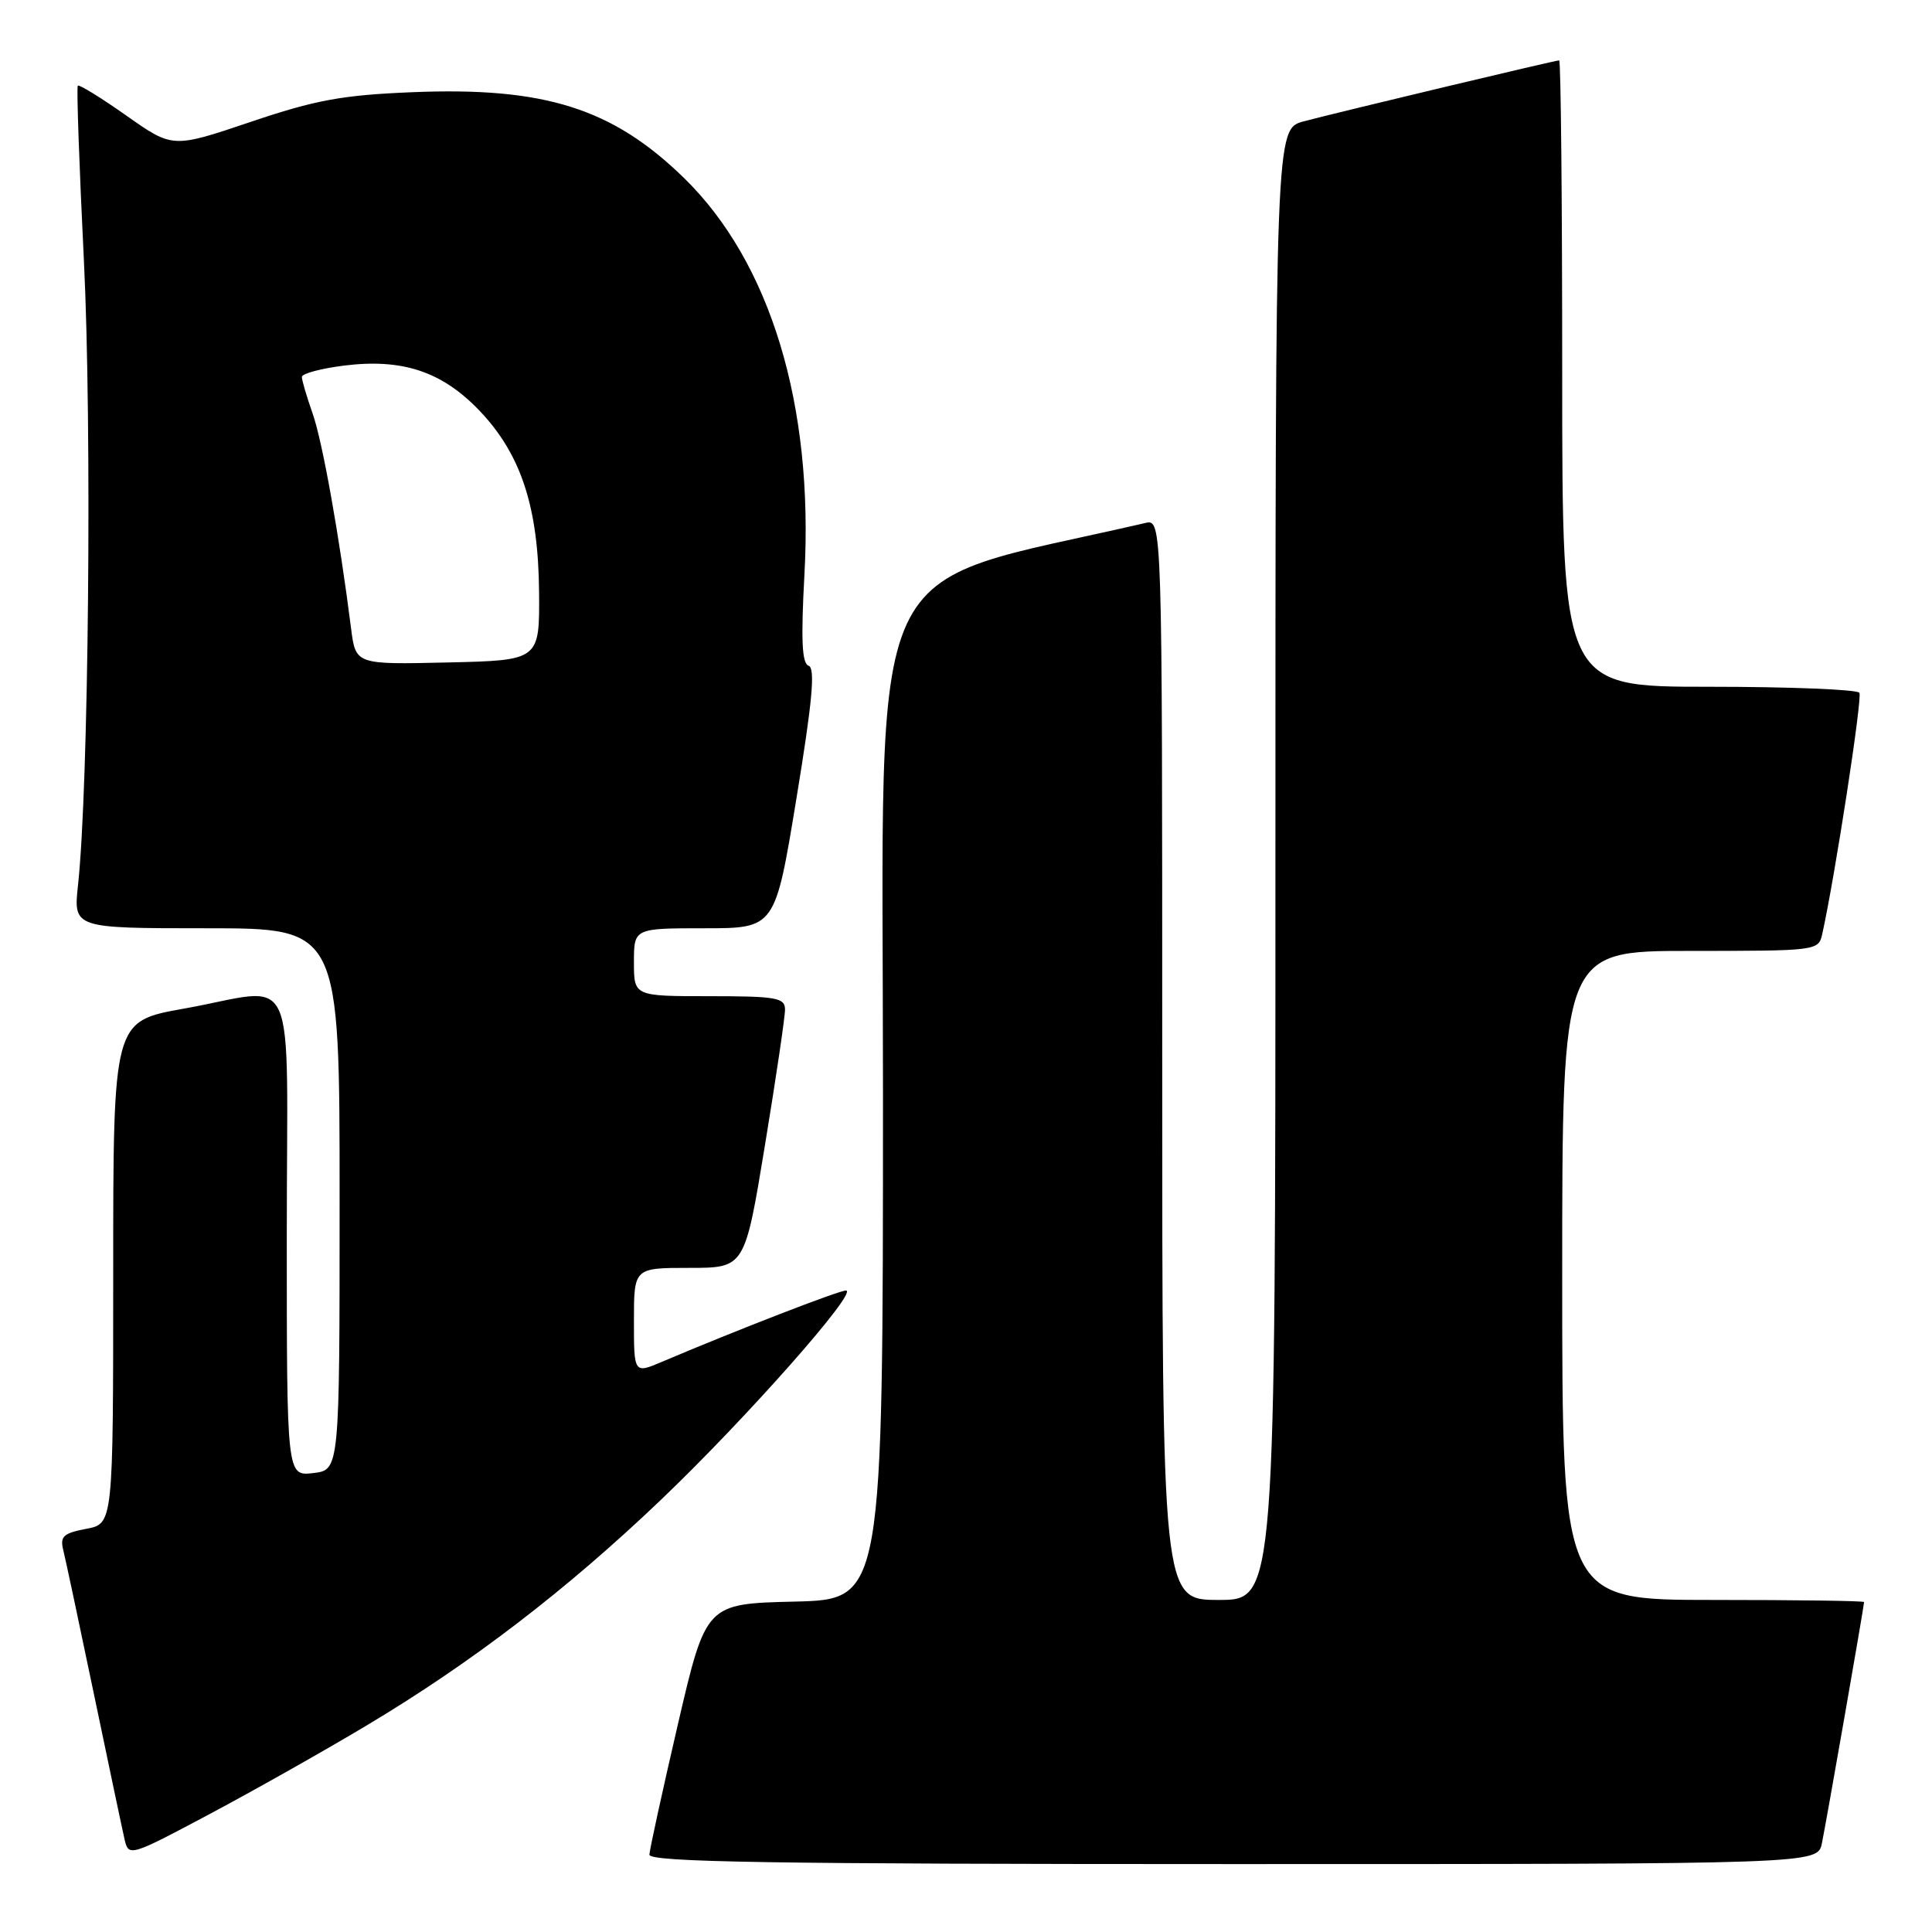<?xml version="1.0" encoding="UTF-8" standalone="no"?>
<!DOCTYPE svg PUBLIC "-//W3C//DTD SVG 1.1//EN" "http://www.w3.org/Graphics/SVG/1.1/DTD/svg11.dtd" >
<svg xmlns="http://www.w3.org/2000/svg" xmlns:xlink="http://www.w3.org/1999/xlink" version="1.1" viewBox="0 0 256 256">
 <g >
 <path fill="currentColor"
d=" M 241.41 244.25 C 241.98 241.51 247.00 212.80 247.00 212.28 C 247.00 212.12 238.00 212.00 227.00 212.00 C 207.00 212.00 207.00 212.00 207.00 169.00 C 207.00 126.00 207.00 126.00 223.98 126.00 C 240.78 126.00 240.97 125.98 241.46 123.75 C 243.16 116.07 246.79 92.47 246.38 91.80 C 246.11 91.36 237.13 91.00 226.44 91.00 C 207.00 91.00 207.00 91.00 207.00 49.50 C 207.00 26.67 206.82 8.00 206.60 8.00 C 206.06 8.00 177.46 14.83 172.75 16.08 C 169.00 17.08 169.00 17.08 169.00 114.54 C 169.00 212.00 169.00 212.00 161.50 212.00 C 154.00 212.00 154.00 212.00 154.00 140.39 C 154.00 68.78 154.00 68.78 151.75 69.30 C 113.79 78.11 117.00 71.14 117.00 144.66 C 117.00 211.94 117.00 211.94 105.27 212.22 C 93.54 212.50 93.54 212.50 89.82 228.50 C 87.78 237.30 86.08 245.06 86.05 245.75 C 86.01 246.74 102.12 247.00 163.42 247.00 C 240.84 247.00 240.84 247.00 241.41 244.25 Z  M 48.50 228.68 C 62.45 220.35 75.08 210.67 87.56 198.75 C 98.85 187.98 113.85 171.00 112.09 171.00 C 111.15 171.00 97.48 176.30 87.75 180.43 C 84.00 182.03 84.00 182.03 84.00 175.01 C 84.00 168.00 84.00 168.00 91.35 168.00 C 98.69 168.00 98.69 168.00 101.36 151.75 C 102.83 142.81 104.03 134.71 104.02 133.75 C 104.00 132.20 102.85 132.00 94.00 132.00 C 84.00 132.00 84.00 132.00 84.00 127.50 C 84.00 123.00 84.00 123.00 93.35 123.00 C 102.71 123.00 102.71 123.00 105.53 105.81 C 107.64 93.00 108.05 88.52 107.15 88.22 C 106.26 87.92 106.12 84.82 106.59 76.16 C 107.83 53.68 102.09 34.77 90.64 23.59 C 81.16 14.34 72.15 11.49 54.58 12.22 C 45.33 12.60 41.79 13.25 33.19 16.16 C 22.88 19.64 22.88 19.64 16.76 15.33 C 13.40 12.96 10.50 11.17 10.31 11.35 C 10.13 11.53 10.50 21.99 11.12 34.59 C 12.20 56.46 11.75 104.28 10.34 117.25 C 9.72 123.00 9.72 123.00 27.36 123.00 C 45.00 123.00 45.00 123.00 45.00 158.89 C 45.00 194.78 45.00 194.78 41.50 195.19 C 38.00 195.60 38.00 195.60 38.00 163.80 C 38.00 126.97 39.79 130.90 24.31 133.66 C 15.00 135.32 15.00 135.32 15.00 168.62 C 15.00 201.91 15.00 201.91 11.42 202.58 C 8.41 203.15 7.93 203.58 8.38 205.38 C 8.67 206.54 10.50 215.15 12.45 224.50 C 14.40 233.85 16.23 242.53 16.52 243.79 C 17.05 246.03 17.29 245.96 27.78 240.37 C 33.68 237.23 43.00 231.97 48.50 228.68 Z  M 46.52 83.28 C 44.97 71.02 42.72 58.45 41.42 54.78 C 40.64 52.56 40.00 50.39 40.00 49.95 C 40.00 49.50 42.52 48.83 45.60 48.44 C 53.31 47.48 58.55 49.22 63.50 54.38 C 69.03 60.15 71.34 67.17 71.43 78.47 C 71.50 87.50 71.50 87.50 59.32 87.78 C 47.13 88.06 47.13 88.06 46.52 83.28 Z "/>
</g>
</svg>
